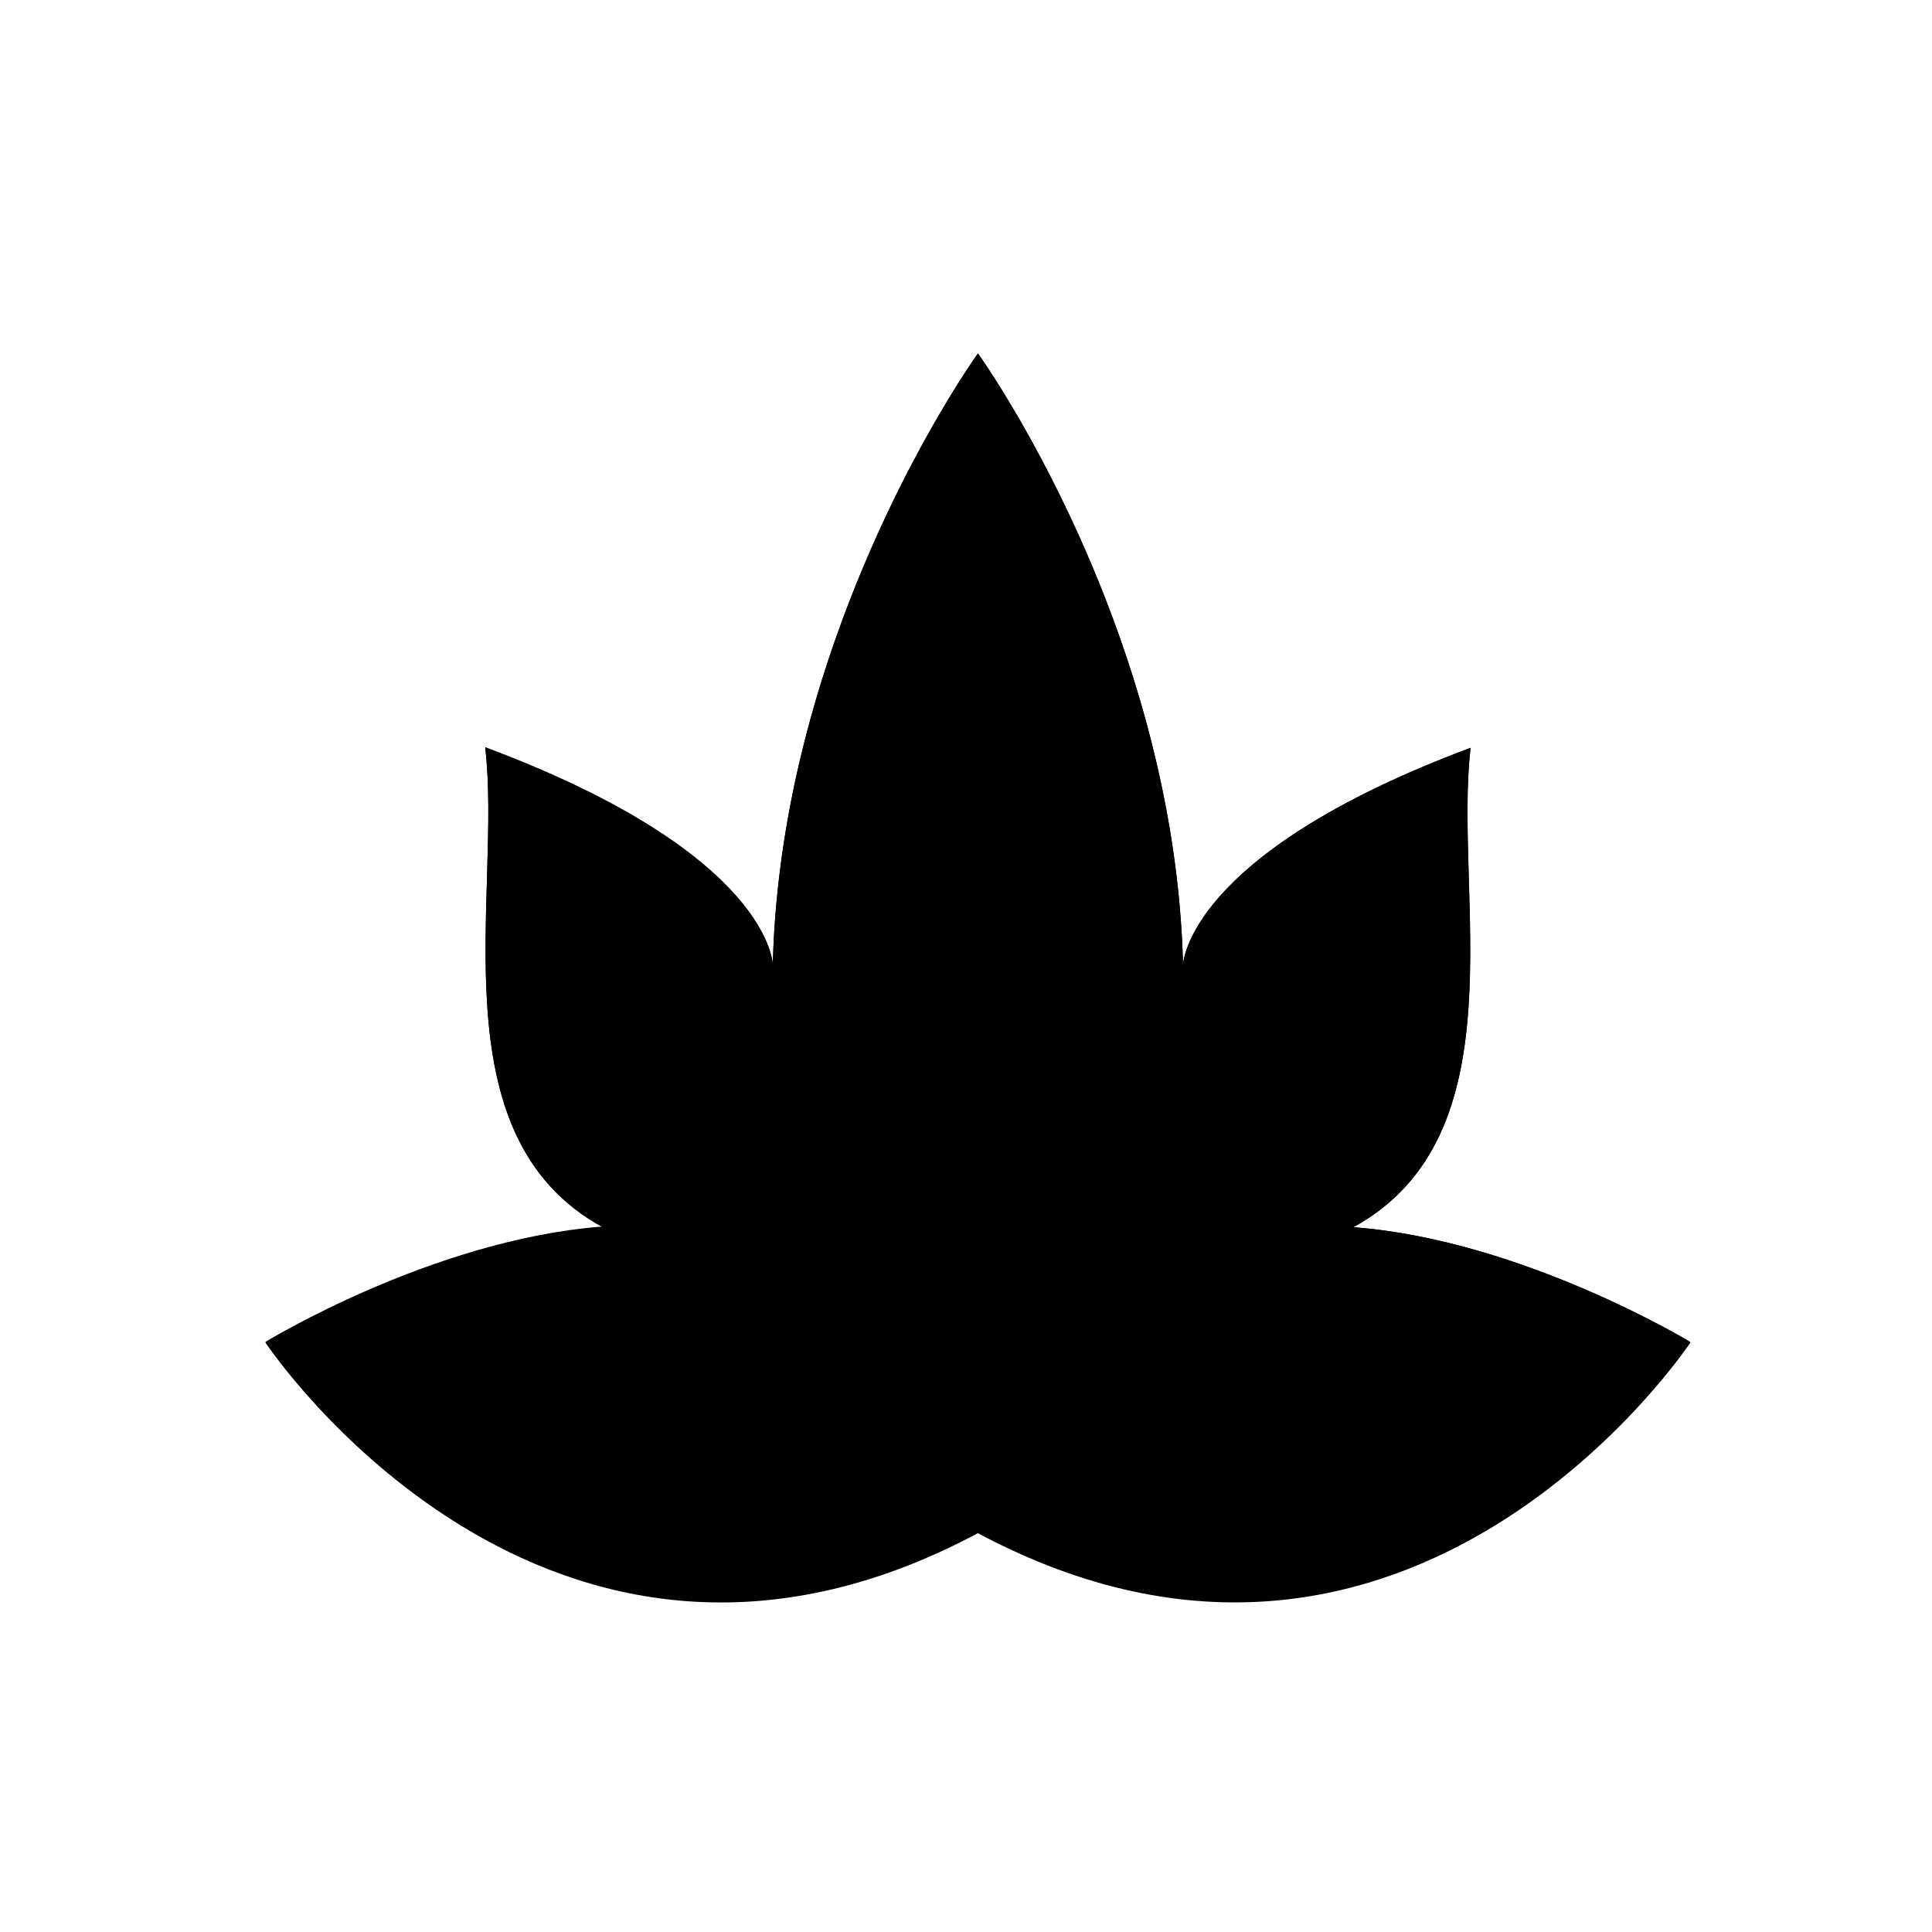 <svg viewBox="0 0 140 140"><title>Artboard 12</title><g id="_12_fill" data-name="12 fill"><path class="cls-1" d="M98.06,88.93h0c12.17-6.65,7.25-24.15,8.5-34.74C85.82,61.94,85.73,69.94,85.73,69.94l0,.09C85.14,45.4,70.87,25.61,70.87,25.61S56.59,45.41,56,70l0-.11s-.09-8-20.84-15.75c1.25,10.58-3.67,28.08,8.5,34.74h0c-12.3.93-24.43,8.36-24.43,8.36s20.25,30.56,51.63,13.81c31.37,16.75,51.63-13.81,51.63-13.81S110.35,89.86,98.06,88.93Z"/></g><g id="_12_stroke" data-name="12 stroke"><path class="cls-2" d="M56,69.94s-.09-8-20.84-15.75c1.25,10.58-3.67,28.08,8.5,34.74"/><path class="cls-2" d="M54.82,86.77s-10.25-4.25-7.58-7.08S54.82,86.77,54.82,86.77Z"/><path class="cls-2" d="M51.67,81.64c-.86-4.37.16-7.47-.53-10.08C49.53,65.52,45.91,63,39,60.44c1.5,6.5-2.33,26.33,11.48,24.12"/><path class="cls-2" d="M39.48,67.53a9.26,9.26,0,0,0,4.87-4.71"/><path class="cls-2" d="M39.56,70a9.74,9.74,0,0,0,6.85,3.6c.28-2.78,1.25-6.78,0-9.38"/><path class="cls-2" d="M40.24,76.44a6.39,6.39,0,0,0,3.05-3.66"/><path class="cls-2" d="M46.74,71s2.88.15,3.56-1.81"/><path class="cls-2" d="M41.77,80.87s3.15-1.36,3.29-4.43c0,0,3.27.33,3.94-2.33a3.66,3.66,0,0,0,2.41,0"/><path class="cls-2" d="M24.32,98.69s17.36,19.5,39.1,10.17C59.24,82.44,37.07,97,24.32,98.69Z"/><path class="cls-2" d="M30.59,97.25s2.83,2.9-.43,6.54"/><path class="cls-2" d="M34.13,96.19a7.6,7.6,0,0,1-.92,9.65"/><path class="cls-2" d="M42.37,93.95c0,.58,0,6.4-6.92,7.07,0,0,8.73,1.35,7.84,9.26"/><path class="cls-2" d="M41.12,103.79a6.41,6.41,0,0,0,3.93-1.68s-2.73-3.1-4.81-3"/><path class="cls-2" d="M47.91,96.19a15.68,15.68,0,0,0-6.14.7c3.33.4,6.26,4.55,8.14,5.39-1.67.19-4,3.82-7,4.2a12.66,12.66,0,0,0,4.84,1.59"/><path class="cls-2" d="M52,93.48s1.71,5.61-2.13,8.81c0,0,4.74,2.13,1.49,9.1"/><path class="cls-2" d="M58.46,96.93s-.89,4.35-3.14,4.93c0,0,3.76,3.15,1.57,9"/><path class="cls-2" d="M62.62,105s-3.08,1.09-1.69,4.76"/><path class="cls-2" d="M67.32,56.8s-2.83,4.32-6.54,6.27"/><path class="cls-2" d="M62.7,66.83a15.55,15.55,0,0,1-.54,4"/><path class="cls-2" d="M70.86,111.11c33.5-39.12,0-85.5,0-85.5S37.37,72,70.86,111.11Z"/><path class="cls-2" d="M70.86,105.44c23.42-38.08,0-72.58,0-72.58S47.44,67.36,70.86,105.44Z"/><path class="cls-2" d="M81.59,93.62c14.35-12.61,40.9,3.67,40.9,3.67s-20.25,30.56-51.63,13.81C39.49,127.86,19.24,97.29,19.24,97.29S45.8,81,60.14,93.62"/><path class="cls-2" d="M85.73,69.94s.09-8,20.84-15.75c-1.25,10.58,3.67,28.08-8.5,34.74"/><path class="cls-2" d="M86.91,86.77s10.25-4.25,7.58-7.08S86.91,86.77,86.91,86.77Z"/><path class="cls-2" d="M90.06,81.64c.86-4.37-.16-7.47.53-10.08,1.61-6,5.23-8.56,12.15-11.12-1.5,6.5,2.33,26.33-11.48,24.12"/><path class="cls-2" d="M102.25,67.53a9.26,9.26,0,0,1-4.87-4.71"/><path class="cls-2" d="M102.17,70a9.74,9.74,0,0,1-6.85,3.6c-.28-2.78-1.25-6.78,0-9.38"/><path class="cls-2" d="M101.49,76.44a6.39,6.39,0,0,1-3.05-3.66"/><path class="cls-2" d="M95,71s-2.88.15-3.56-1.81"/><path class="cls-2" d="M100,80.87s-3.15-1.36-3.29-4.43c0,0-3.27.33-3.94-2.33a3.66,3.66,0,0,1-2.41,0"/><path class="cls-2" d="M117.41,98.69s-17.36,19.5-39.1,10.17C82.49,82.44,104.66,97,117.41,98.69Z"/><path class="cls-2" d="M111.14,97.25s-2.83,2.9.43,6.54"/><path class="cls-2" d="M107.6,96.19a7.6,7.6,0,0,0,.92,9.65"/><path class="cls-2" d="M99.36,93.95c0,.58,0,6.4,6.92,7.07,0,0-8.73,1.35-7.84,9.26"/><path class="cls-2" d="M100.61,103.79a6.41,6.41,0,0,1-3.93-1.68s2.73-3.1,4.81-3"/><path class="cls-2" d="M93.82,96.19a15.68,15.68,0,0,1,6.14.7c-3.33.4-6.26,4.55-8.14,5.39,1.67.19,4,3.82,7,4.2A12.66,12.66,0,0,1,94,108.07"/><path class="cls-2" d="M89.7,93.48s-1.71,5.61,2.13,8.81c0,0-4.74,2.13-1.49,9.1"/><path class="cls-2" d="M83.27,96.93s.89,4.35,3.14,4.93c0,0-3.76,3.15-1.57,9"/><path class="cls-2" d="M79.11,105s3.08,1.09,1.69,4.76"/><path class="cls-2" d="M75.53,41.9a9.95,9.95,0,0,1-9.34,0"/><path class="cls-2" d="M77.34,46.64c-2.54,1.91-6.49,1.73-6.49,1.73s-3.94.19-6.48-1.73"/><path class="cls-2" d="M73.22,48.23c.69,3.59-1.39,4.08-2.35,7.13-1-3-3-3.53-2.35-7.12"/><path class="cls-2" d="M77.34,46.64c1,9.07-4.77,11-6.48,14-1.71-3-7.47-5-6.49-14"/><path class="cls-2" d="M74.41,56.8s2.83,4.32,6.54,6.27"/><path class="cls-2" d="M81.26,68.36a29,29,0,0,1-6.52-5.53,4.89,4.89,0,0,1-7.75,0,29,29,0,0,1-6.52,5.53"/><path class="cls-2" d="M81.09,74.7c-6,2.13-6.33-5.66-6.35-11.87.2,10.55-1.54,11.95-3.88,11.95S66.79,73.37,67,62.82c0,6.21-.39,14-6.35,11.87"/><path class="cls-2" d="M79,66.83a15.55,15.55,0,0,0,.54,4"/><path class="cls-2" d="M80.41,80.33A10.86,10.86,0,0,1,79,75c.27,7.46-6.86,8.87-8.17,10.65C69.55,83.92,62.43,82.51,62.7,75a10.86,10.86,0,0,1-1.38,5.28"/><path class="cls-2" d="M73.34,73.55c2.81,3.77-1.43,5.34-2.48,6.78-1-1.43-5.29-3-2.48-6.78"/><path class="cls-2" d="M75.68,82.39c1.23,6.55-3.8,11.08-4.82,14.93-1-3.85-6.08-8.41-4.85-15"/><line class="cls-2" x1="70.87" y1="68.86" x2="70.87" y2="64.73"/><line class="cls-2" x1="70.86" y1="90.26" x2="70.86" y2="85.7"/></g></svg>